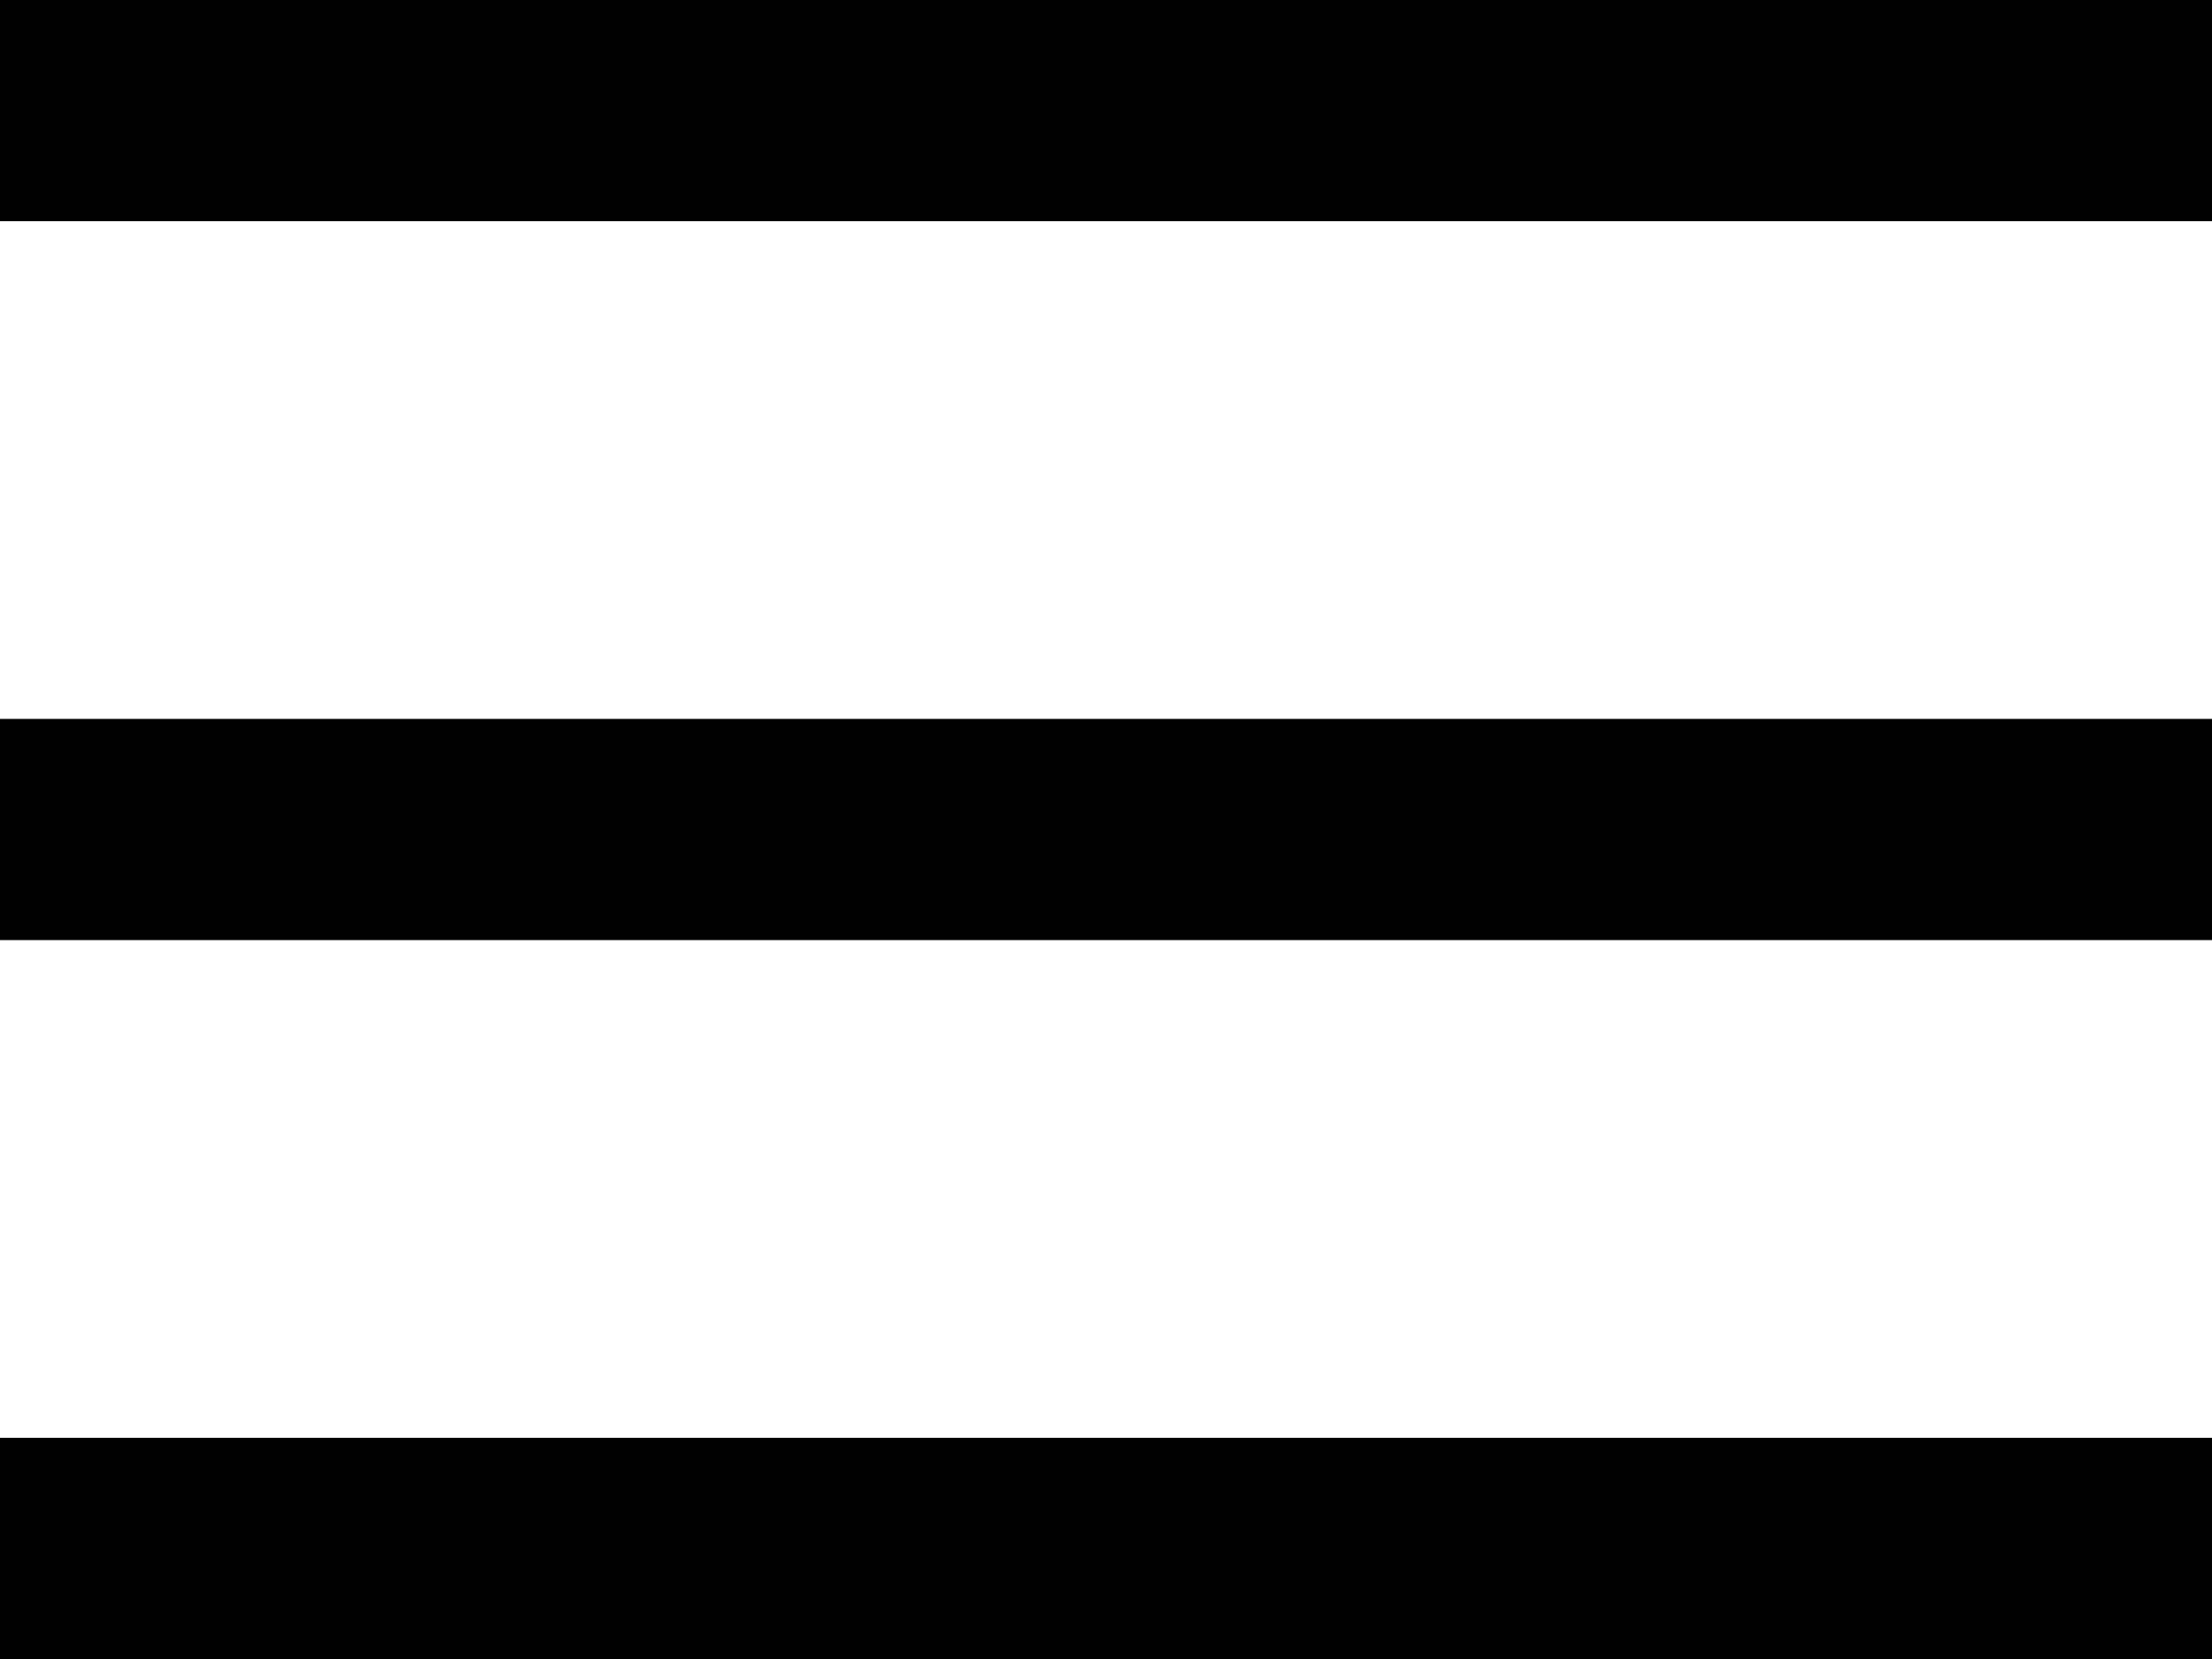 <?xml version="1.0" encoding="utf-8"?>
<!-- Generator: Adobe Illustrator 17.1.0, SVG Export Plug-In . SVG Version: 6.00 Build 0)  -->
<!DOCTYPE svg PUBLIC "-//W3C//DTD SVG 1.1//EN" "http://www.w3.org/Graphics/SVG/1.1/DTD/svg11.dtd">
<svg version="1.1" id="Layer_1" xmlns="http://www.w3.org/2000/svg" xmlns:xlink="http://www.w3.org/1999/xlink" x="0px" y="0px"
	 viewBox="0 0 20 15" enable-background="new 0 0 20 15" xml:space="preserve">
<g>
	<g>
		<rect x="0" fill="#010101" width="20" height="2"/>
	</g>
	<g>
		<rect x="0" y="13" fill="#010101" width="20" height="2"/>
	</g>
	<g>
		<rect x="0" y="6.5" fill="#010101" width="20" height="2"/>
	</g>
</g>
</svg>

